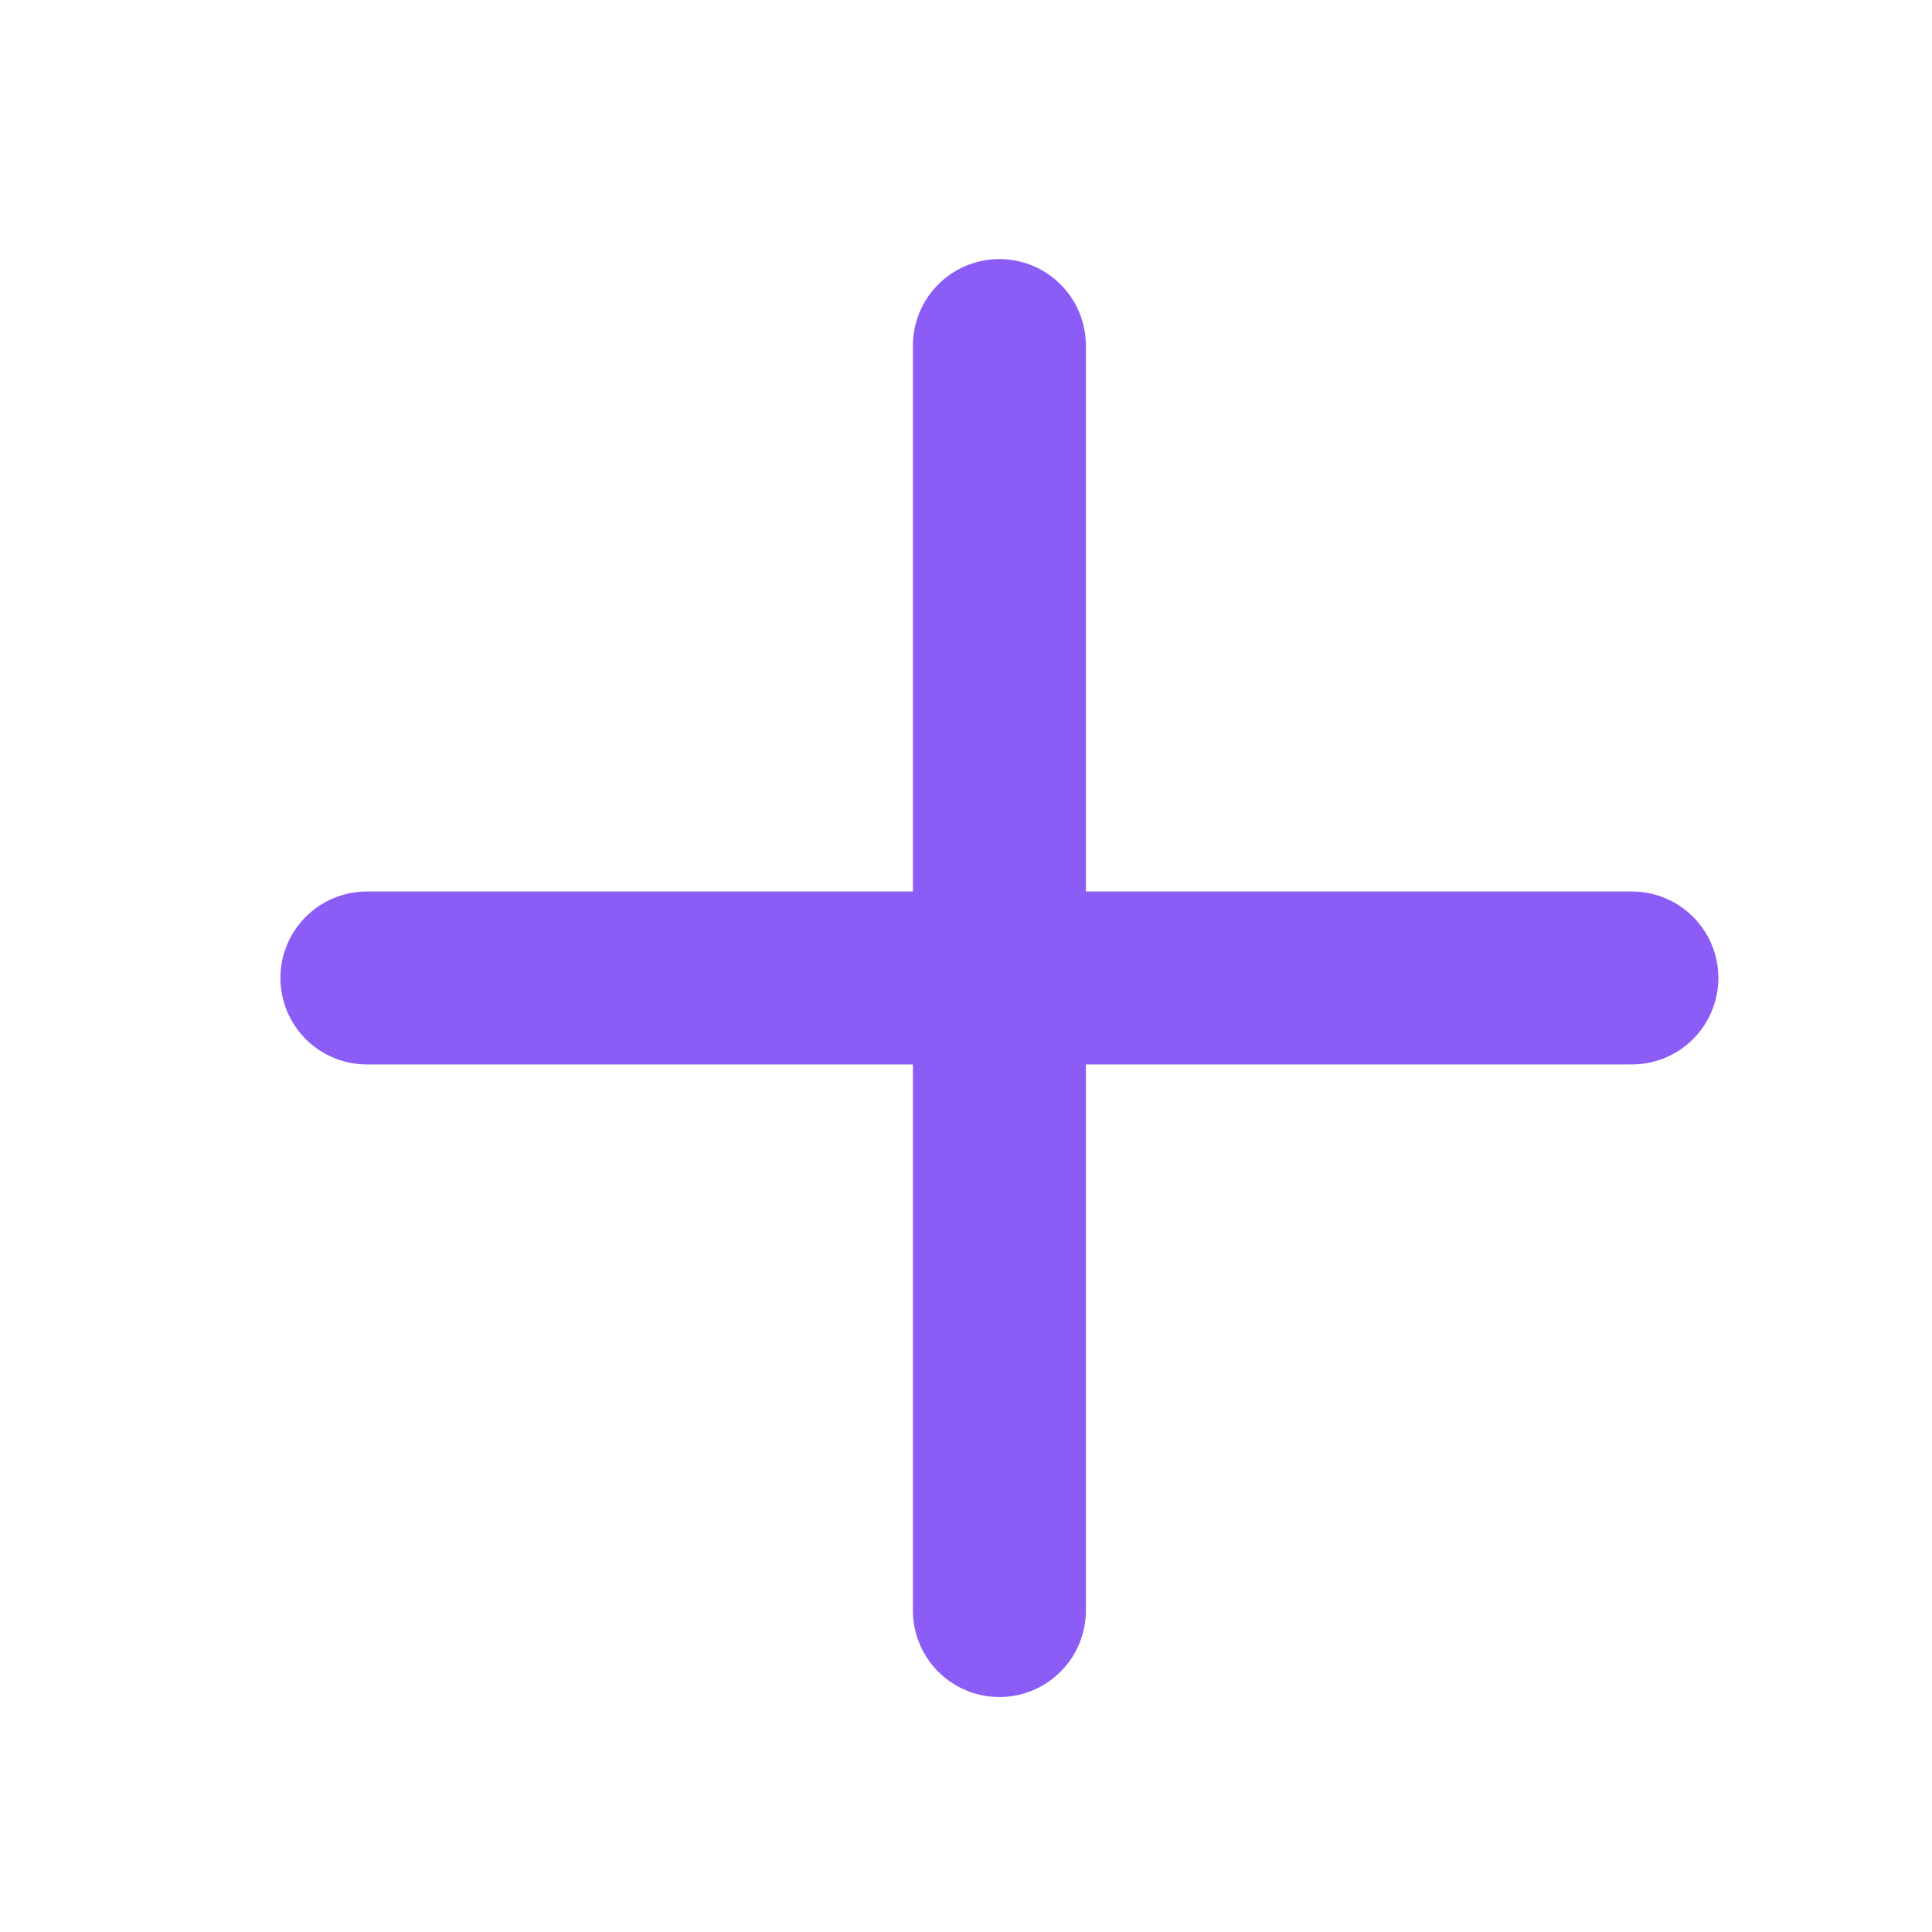 <svg width="21" height="21" viewBox="0 0 21 21" fill="none" xmlns="http://www.w3.org/2000/svg">
<path d="M3.988 10.63H17.738" stroke="#8B5CF6" stroke-width="1.88" stroke-linecap="round" stroke-linejoin="round"/>
<path d="M10.863 3.756V17.506" stroke="#8B5CF6" stroke-width="1.88" stroke-linecap="round" stroke-linejoin="round"/>
</svg>
